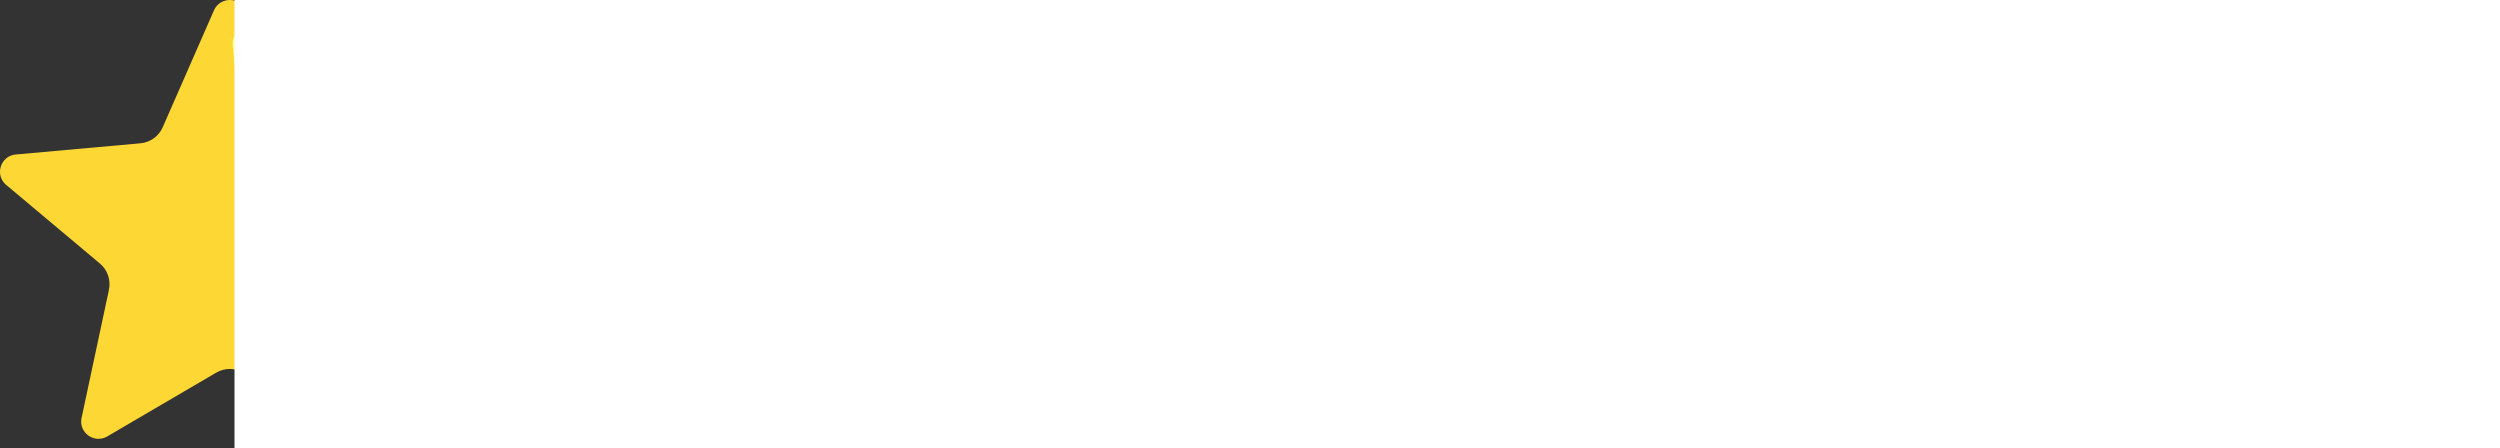 <svg width="597" height="107" viewBox="0 0 597 107" fill="none" xmlns="http://www.w3.org/2000/svg">
<rect x="0" y="0" width="597" height="107" fill="#333333" stroke="none"/>
<path d="M58.589 2.297L70.901 30.38C71.365 31.437 72.103 32.35 73.039 33.025C73.976 33.699 75.076 34.109 76.225 34.213L106.22 36.902C109.614 37.396 110.968 41.559 108.507 43.955L85.912 62.936C84.083 64.473 83.251 66.888 83.754 69.221L90.322 99.966C90.898 103.341 87.358 105.921 84.321 104.32L58.141 88.989C57.153 88.409 56.029 88.104 54.884 88.104C53.739 88.104 52.615 88.409 51.627 88.989L25.447 104.311C22.419 105.903 18.87 103.332 19.446 99.957L26.014 69.212C26.508 66.879 25.685 64.464 23.855 62.927L1.252 43.964C-1.2 41.577 0.154 37.406 3.539 36.912L33.533 34.222C34.683 34.118 35.783 33.708 36.719 33.034C37.656 32.359 38.394 31.446 38.857 30.389L51.17 2.306C52.698 -0.767 57.07 -0.767 58.589 2.297Z" fill="#FDD835"/>
<path d="M57.693 32.062L55.607 11.371C55.525 10.218 55.287 8.242 57.135 8.242C58.599 8.242 59.395 11.288 59.395 11.288L65.651 27.9C68.011 34.221 67.042 36.389 64.764 37.67C62.148 39.133 58.288 37.99 57.693 32.062Z" fill="#FFFF8D"/>
<path d="M83.497 61.097L101.445 47.092C102.332 46.351 103.933 45.171 102.652 43.826C101.637 42.765 98.893 44.293 98.893 44.293L83.186 50.431C78.503 52.05 75.392 54.447 75.118 57.465C74.761 61.49 78.375 64.591 83.497 61.097Z" fill="#F4B400"/>
<path d="M423.884 2.297L436.196 30.38C436.659 31.437 437.398 32.35 438.334 33.025C439.271 33.699 440.371 34.109 441.52 34.213L471.515 36.902C474.909 37.396 476.263 41.559 473.802 43.955L451.207 62.936C449.378 64.473 448.545 66.888 449.049 69.221L455.617 99.966C456.193 103.341 452.653 105.921 449.616 104.32L423.435 88.989C422.448 88.409 421.324 88.104 420.179 88.104C419.034 88.104 417.91 88.409 416.922 88.989L390.742 104.311C387.714 105.903 384.165 103.332 384.741 99.957L391.309 69.212C391.803 66.879 390.98 64.464 389.15 62.927L366.547 43.964C364.095 41.577 365.449 37.406 368.834 36.912L398.828 34.222C399.978 34.118 401.078 33.708 402.014 33.034C402.951 32.359 403.689 31.446 404.152 30.389L416.465 2.306C417.993 -0.767 422.365 -0.767 423.884 2.297Z" fill="#FDD835"/>
<path d="M422.988 32.062L420.902 11.371C420.82 10.218 420.582 8.242 422.43 8.242C423.894 8.242 424.689 11.288 424.689 11.288L430.946 27.9C433.306 34.221 432.337 36.389 430.059 37.67C427.443 39.133 423.583 37.99 422.988 32.062Z" fill="#FFFF8D"/>
<path d="M448.793 61.097L466.741 47.092C467.628 46.351 469.229 45.171 467.948 43.826C466.933 42.765 464.188 44.293 464.188 44.293L448.482 50.431C443.799 52.05 440.688 54.447 440.414 57.465C440.057 61.49 443.67 64.591 448.793 61.097Z" fill="#F4B400"/>
<path d="M545.649 2.297L557.962 30.38C558.425 31.437 559.163 32.35 560.1 33.025C561.036 33.699 562.137 34.109 563.286 34.213L593.281 36.902C596.674 37.396 598.028 41.559 595.568 43.955L572.973 62.936C571.144 64.473 570.311 66.888 570.814 69.221L577.382 99.966C577.958 103.341 574.418 105.921 571.381 104.32L545.201 88.989C544.214 88.409 543.089 88.104 541.944 88.104C540.8 88.104 539.675 88.409 538.688 88.989L512.508 104.311C509.48 105.903 505.931 103.332 506.507 99.957L513.075 69.212C513.569 66.879 512.745 64.464 510.916 62.927L488.312 43.964C485.861 41.577 487.215 37.406 490.599 36.912L520.594 34.222C521.743 34.118 522.844 33.708 523.78 33.034C524.716 32.359 525.455 31.446 525.918 30.389L538.231 2.306C539.758 -0.767 544.131 -0.767 545.649 2.297Z" fill="#FDD835"/>
<path d="M544.753 32.062L542.667 11.371C542.585 10.218 542.347 8.242 544.195 8.242C545.658 8.242 546.454 11.288 546.454 11.288L552.711 27.9C555.071 34.221 554.101 36.389 551.824 37.67C549.207 39.133 545.347 37.99 544.753 32.062Z" fill="#FFFF8D"/>
<path d="M570.558 61.097L588.505 47.092C589.393 46.351 590.993 45.171 589.713 43.826C588.697 42.765 585.953 44.293 585.953 44.293L570.247 50.431C565.563 52.05 562.453 54.447 562.179 57.465C561.822 61.49 565.435 64.591 570.558 61.097Z" fill="#F4B400"/>
<path d="M180.354 2.297L192.667 30.38C193.13 31.437 193.868 32.35 194.805 33.025C195.741 33.699 196.842 34.109 197.991 34.213L227.986 36.902C231.379 37.396 232.733 41.559 230.273 43.955L207.678 62.936C205.849 64.473 205.016 66.888 205.519 69.221L212.087 99.966C212.664 103.341 209.123 105.921 206.086 104.32L179.906 88.989C178.919 88.409 177.794 88.104 176.65 88.104C175.505 88.104 174.38 88.409 173.393 88.989L147.213 104.311C144.185 105.903 140.636 103.332 141.212 99.957L147.78 69.212C148.274 66.879 147.451 64.464 145.621 62.927L123.017 43.964C120.566 41.577 121.92 37.406 125.304 36.912L155.299 34.222C156.448 34.118 157.549 33.708 158.485 33.034C159.422 32.359 160.16 31.446 160.623 30.389L172.936 2.306C174.463 -0.767 178.836 -0.767 180.354 2.297Z" fill="#FDD835"/>
<path d="M179.459 32.062L177.373 11.371C177.291 10.218 177.053 8.242 178.901 8.242C180.364 8.242 181.16 11.288 181.16 11.288L187.417 27.9C189.777 34.221 188.807 36.389 186.53 37.67C183.914 39.133 180.053 37.99 179.459 32.062Z" fill="#FFFF8D"/>
<path d="M205.263 61.097L223.21 47.092C224.098 46.351 225.698 45.171 224.418 43.826C223.402 42.765 220.658 44.293 220.658 44.293L204.952 50.431C200.268 52.05 197.158 54.447 196.884 57.465C196.527 61.49 200.14 64.591 205.263 61.097Z" fill="#F4B400"/>
<path d="M302.119 2.297L314.432 30.38C314.895 31.437 315.633 32.35 316.57 33.025C317.506 33.699 318.606 34.109 319.755 34.213L349.75 36.902C353.144 37.396 354.498 41.559 352.037 43.955L329.443 62.936C327.613 64.473 326.781 66.888 327.284 69.221L333.852 99.966C334.428 103.341 330.888 105.921 327.851 104.32L301.671 88.989C300.683 88.409 299.559 88.104 298.414 88.104C297.269 88.104 296.145 88.409 295.158 88.989L268.977 104.311C265.949 105.903 262.4 103.332 262.977 99.957L269.544 69.212C270.038 66.879 269.215 64.464 267.386 62.927L244.782 43.964C242.33 41.577 243.684 37.406 247.069 36.912L277.064 34.222C278.213 34.118 279.313 33.708 280.25 33.034C281.186 32.359 281.925 31.446 282.388 30.389L294.7 2.306C296.228 -0.767 300.6 -0.767 302.119 2.297Z" fill="#FDD835"/>
<path d="M301.222 32.062L299.137 11.371C299.054 10.218 298.817 8.242 300.664 8.242C302.128 8.242 302.924 11.288 302.924 11.288L309.181 27.9C311.541 34.221 310.571 36.389 308.293 37.67C305.677 39.133 301.817 37.99 301.222 32.062Z" fill="#FFFF8D"/>
<path d="M327.027 61.097L344.975 47.092C345.862 46.351 347.463 45.171 346.182 43.826C345.167 42.765 342.423 44.293 342.423 44.293L326.716 50.431C322.033 52.05 318.923 54.447 318.648 57.465C318.292 61.49 321.905 64.591 327.027 61.097Z" fill="#F4B400"/>
<g style="mix-blend-mode:hue">
<rect x="56" width="541" height="107" fill="white"/>
</g>
</svg>
